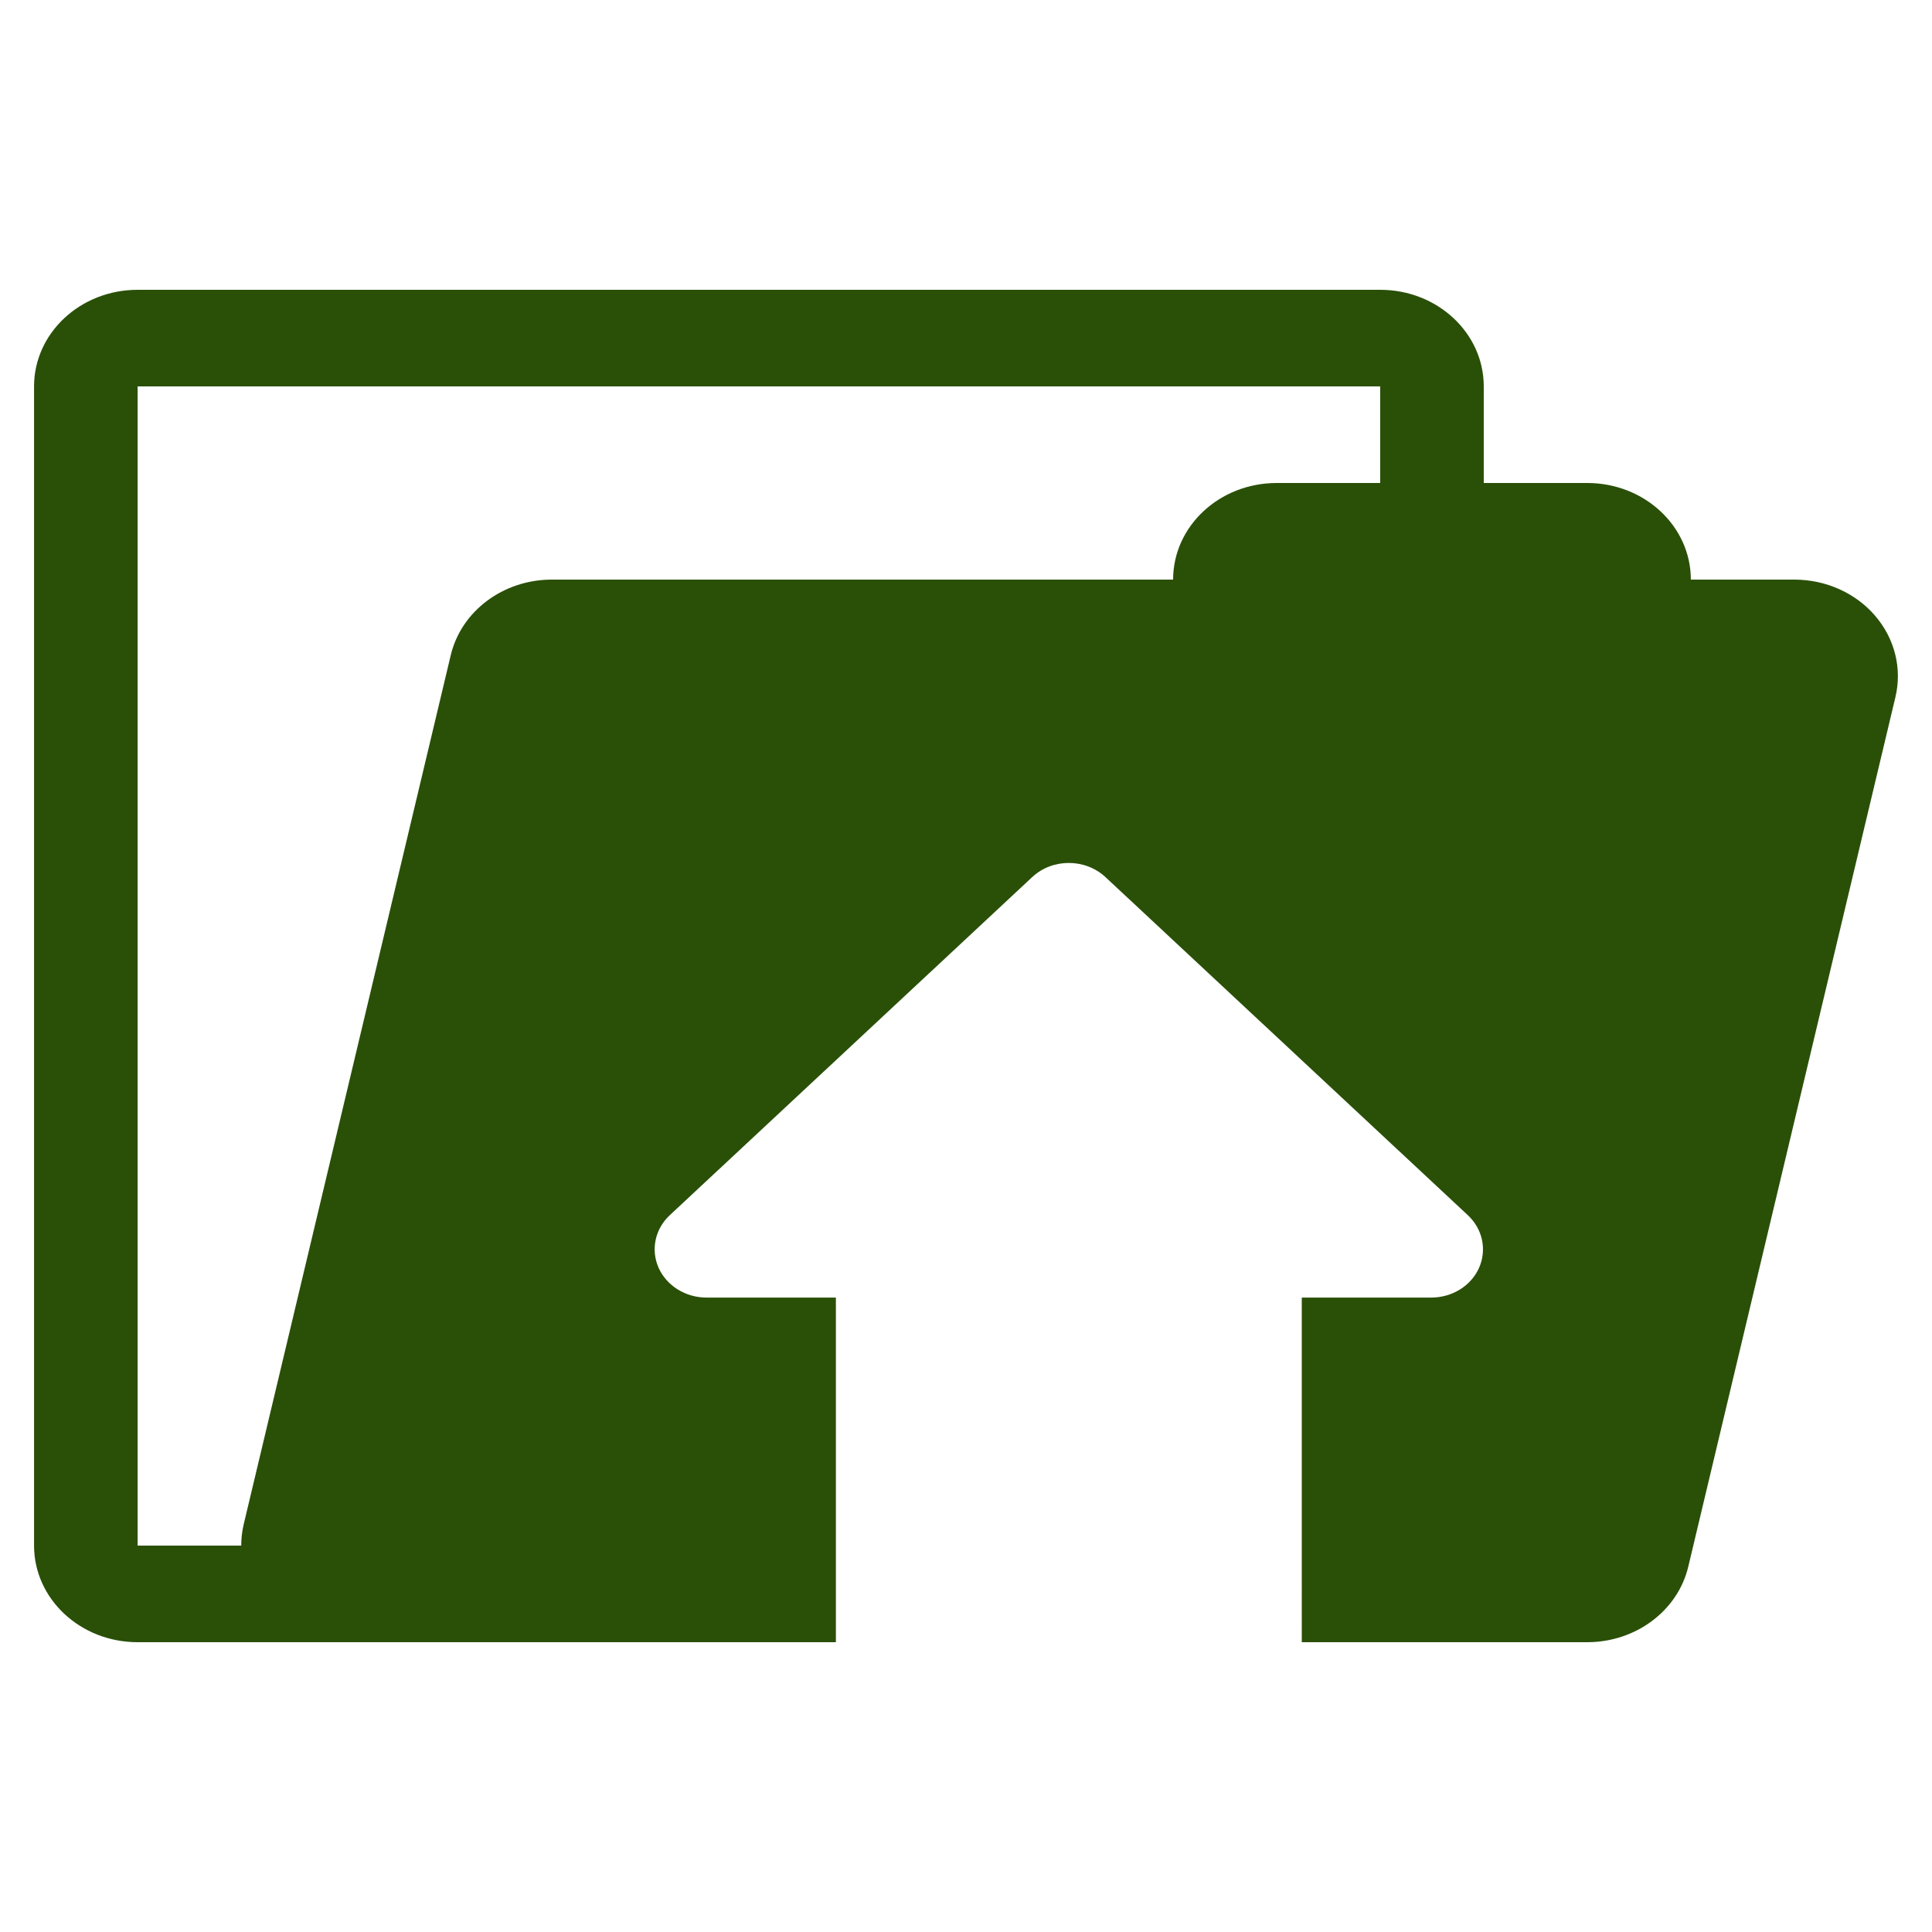 <?xml version="1.0" encoding="UTF-8" standalone="no"?>
<!-- Generator: Adobe Illustrator 16.0.0, SVG Export Plug-In . SVG Version: 6.00 Build 0)  -->

<svg
   xmlns:dc="http://purl.org/dc/elements/1.1/"
   xmlns:cc="http://creativecommons.org/ns#"
   xmlns:rdf="http://www.w3.org/1999/02/22-rdf-syntax-ns#"
   xmlns:svg="http://www.w3.org/2000/svg"
   xmlns="http://www.w3.org/2000/svg"
   xmlns:sodipodi="http://sodipodi.sourceforge.net/DTD/sodipodi-0.dtd"
   xmlns:inkscape="http://www.inkscape.org/namespaces/inkscape"
   version="1.1"
   id="Layer_2"
   x="0px"
   y="0px"
   width="50px"
   height="50px"
   viewBox="0 0 50 50"
   enable-background="new 0 0 50 50"
   xml:space="preserve"
   inkscape:version="0.48.4 r9939"
   sodipodi:docname="upload.svg"><defs
     id="defs7" /><sodipodi:namedview
     pagecolor="#ffffff"
     bordercolor="#666666"
     borderopacity="1"
     objecttolerance="10"
     gridtolerance="10"
     guidetolerance="10"
     inkscape:pageopacity="0"
     inkscape:pageshadow="2"
     inkscape:window-width="882"
     inkscape:window-height="632"
     id="namedview5"
     showgrid="false"
     inkscape:zoom="4.72"
     inkscape:cx="25"
     inkscape:cy="25"
     inkscape:window-x="421"
     inkscape:window-y="80"
     inkscape:window-maximized="0"
     inkscape:current-layer="Layer_2" /><g
     id="g3754"
     inkscape:export-filename="/home/gallir/Downloads/upload.png"
     inkscape:export-xdpi="52.242584"
     inkscape:export-ydpi="52.242584"
     transform="matrix(1.01,0,0,1,-0.25,0)"><path
       inkscape:export-ydpi="113.06788"
       inkscape:export-xdpi="113.06788"
       inkscape:export-filename="/home/gallir/Downloads/upload-2x.png"
       style="fill:#2A5008;fill-opacity:1"
       id="path3"
       d="M 48.296,15.936 C 47.793,15.345 47.031,15 46.226,15 h -2.653 c 0,-1.381 -1.188,-2.5 -2.653,-2.5 h -2.653 V 10 c 0,-1.381 -1.188,-2.5 -2.653,-2.5 H 3.774 C 2.308,7.5 1.12,8.619 1.12,10 v 30 c 0,1.381 1.188,2.5 2.653,2.5 H 9.08 21.666 v -8.919 h -3.317 c -0.536,0 -1.02,-0.306 -1.226,-0.771 -0.205,-0.468 -0.091,-1.006 0.288,-1.362 l 9.286,-8.749 c 0.517,-0.488 1.356,-0.488 1.876,0 l 9.286,8.75 c 0.379,0.357 0.492,0.895 0.288,1.361 -0.205,0.467 -0.689,0.771 -1.226,0.771 h -3.317 V 42.5 h 2.007 5.307 c 1.244,0 2.322,-0.814 2.59,-1.958 l 5.307,-22.5 c 0.175,-0.74 -0.016,-1.515 -0.52,-2.106 z M 35.613,12.5 h -2.653 c -1.466,0 -2.653,1.119 -2.653,2.5 H 14.387 c -1.244,0 -2.321,0.814 -2.59,1.958 l -5.307,22.5 C 6.448,39.639 6.429,39.82 6.429,40 H 3.774 V 10 H 35.613 v 2.5 z"
       inkscape:connector-curvature="0" /></g></svg>